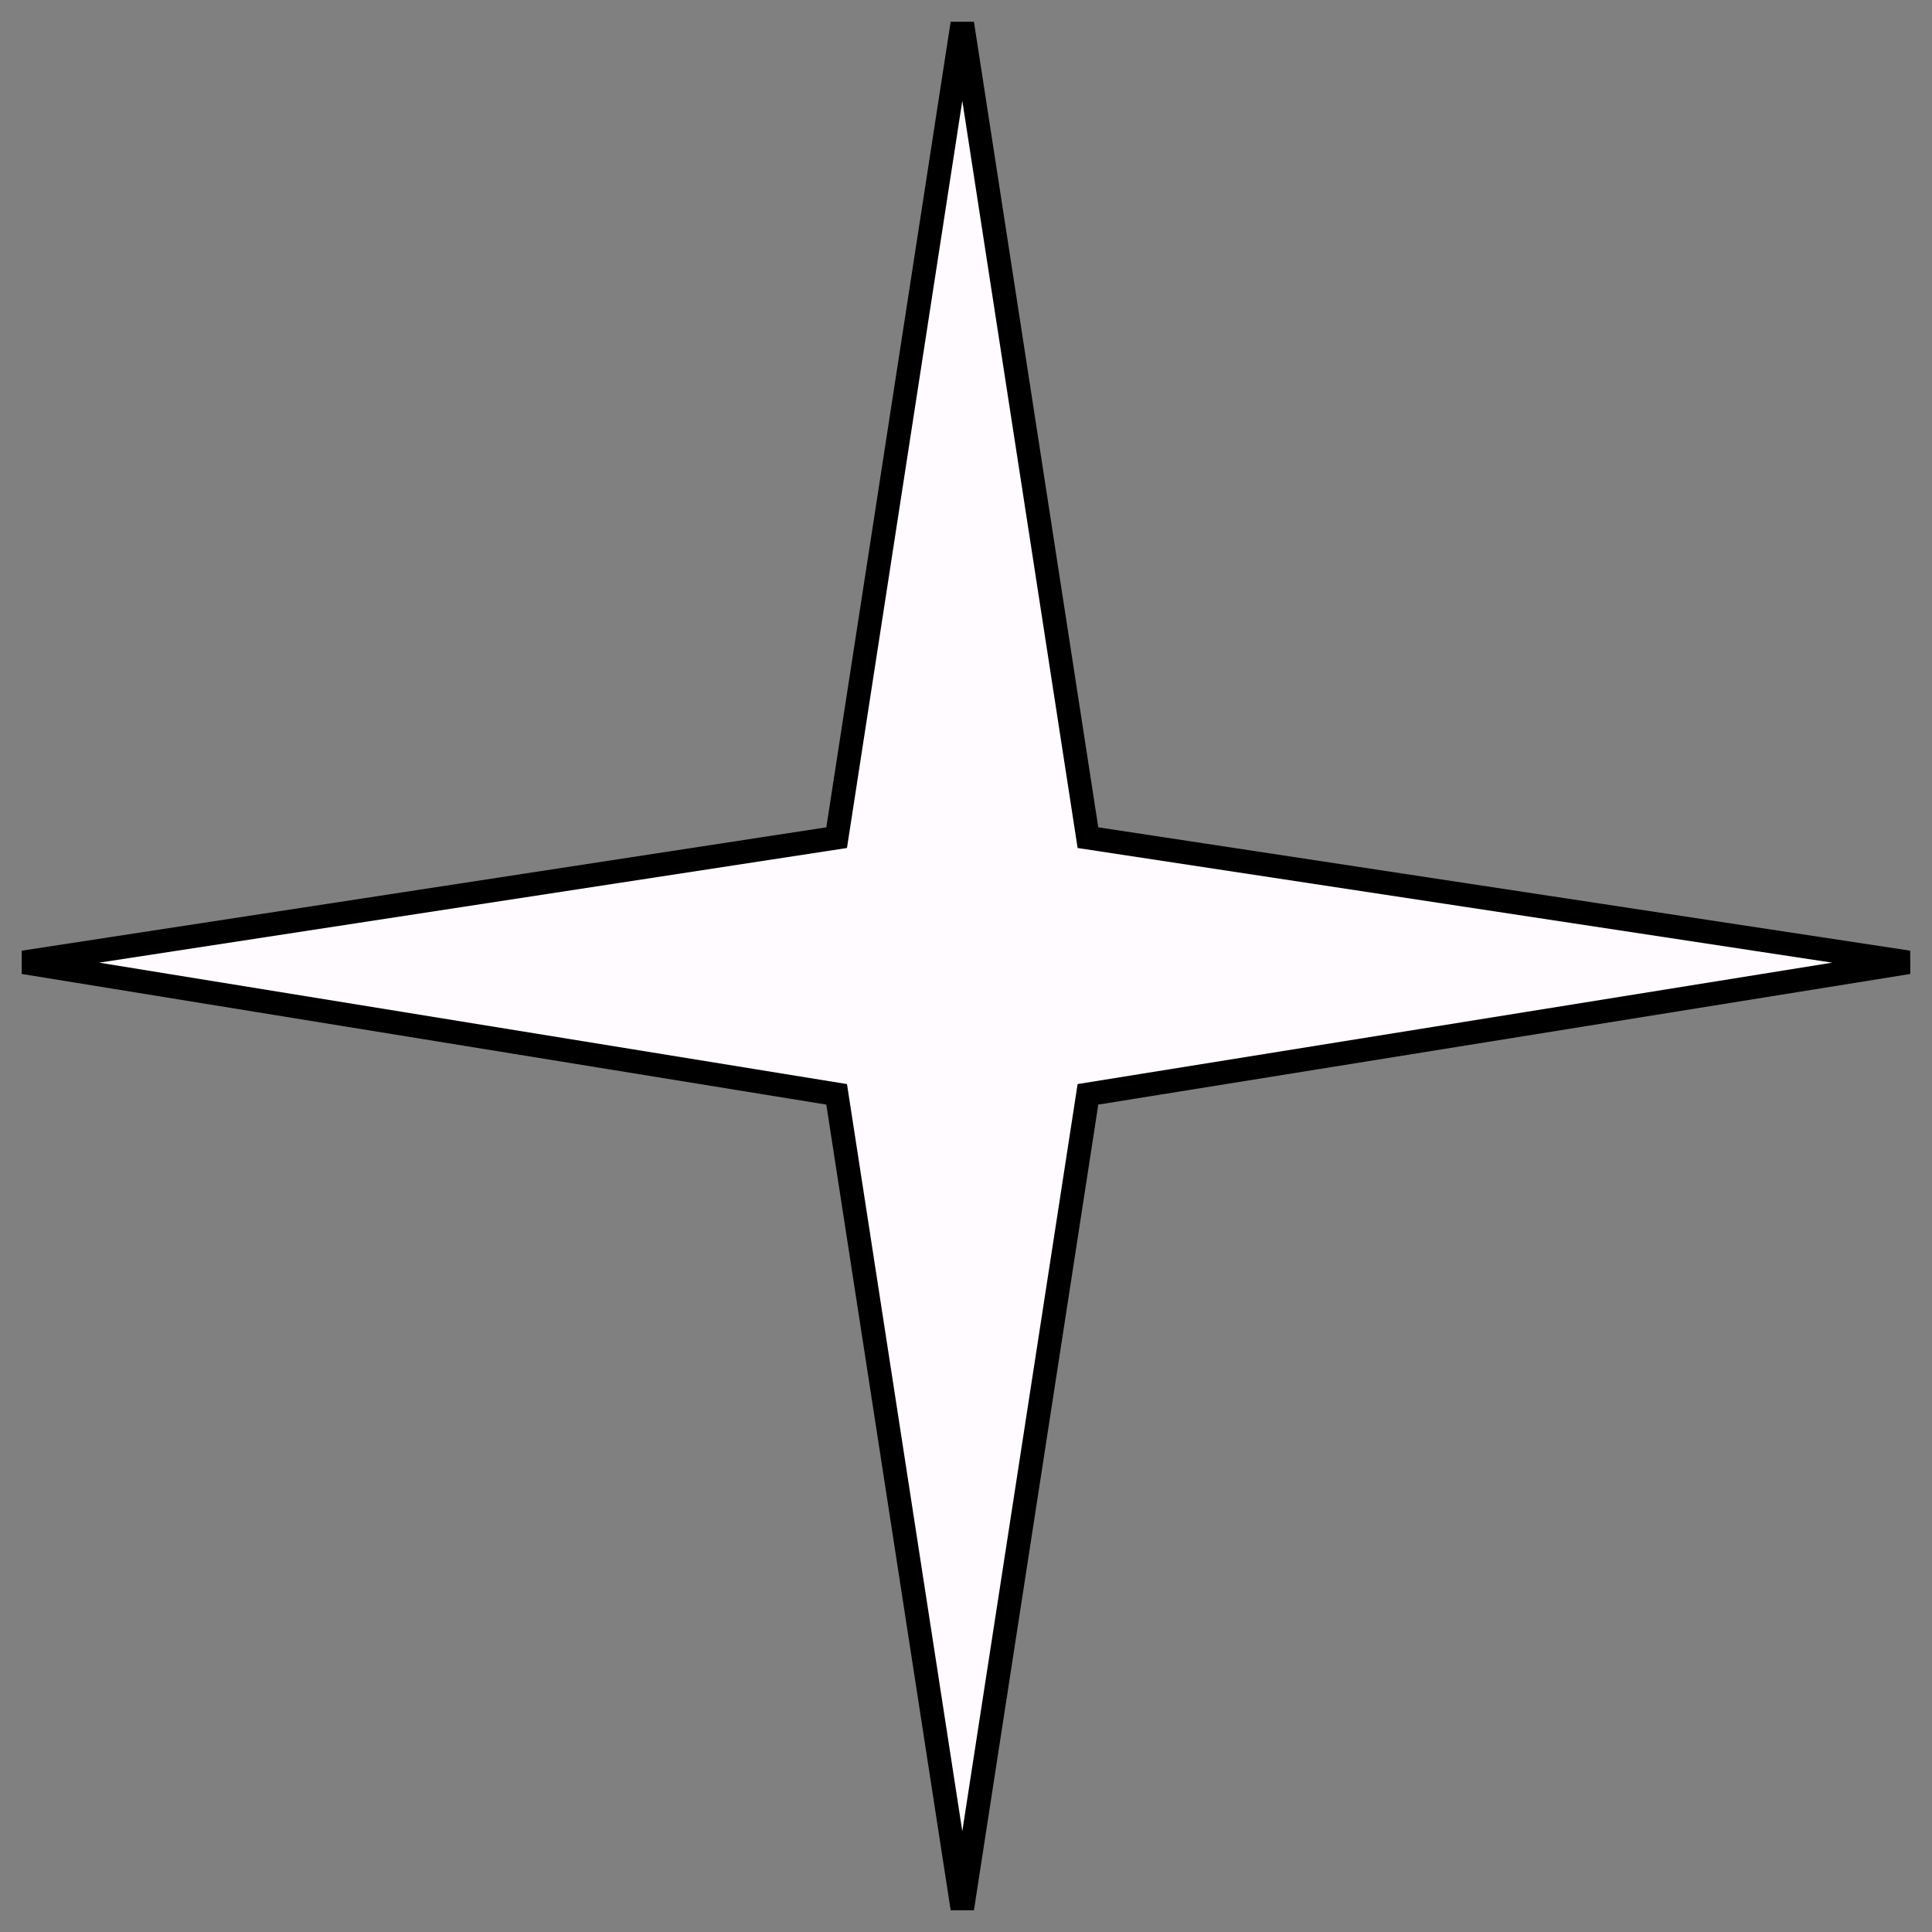 <svg width="82" height="82" viewBox="0 0 82 82" fill="none" xmlns="http://www.w3.org/2000/svg">
<rect x="0" y="0" width="82" height="82" fill="#808080" stroke="none"/>
<path d="M40.843 1L35.51 35.553L1 40.844L35.51 46.447L40.843 81L46.176 46.447L81 40.844L46.176 35.553L40.843 1Z" fill="#FFFBFF" stroke="black"/>
</svg>
